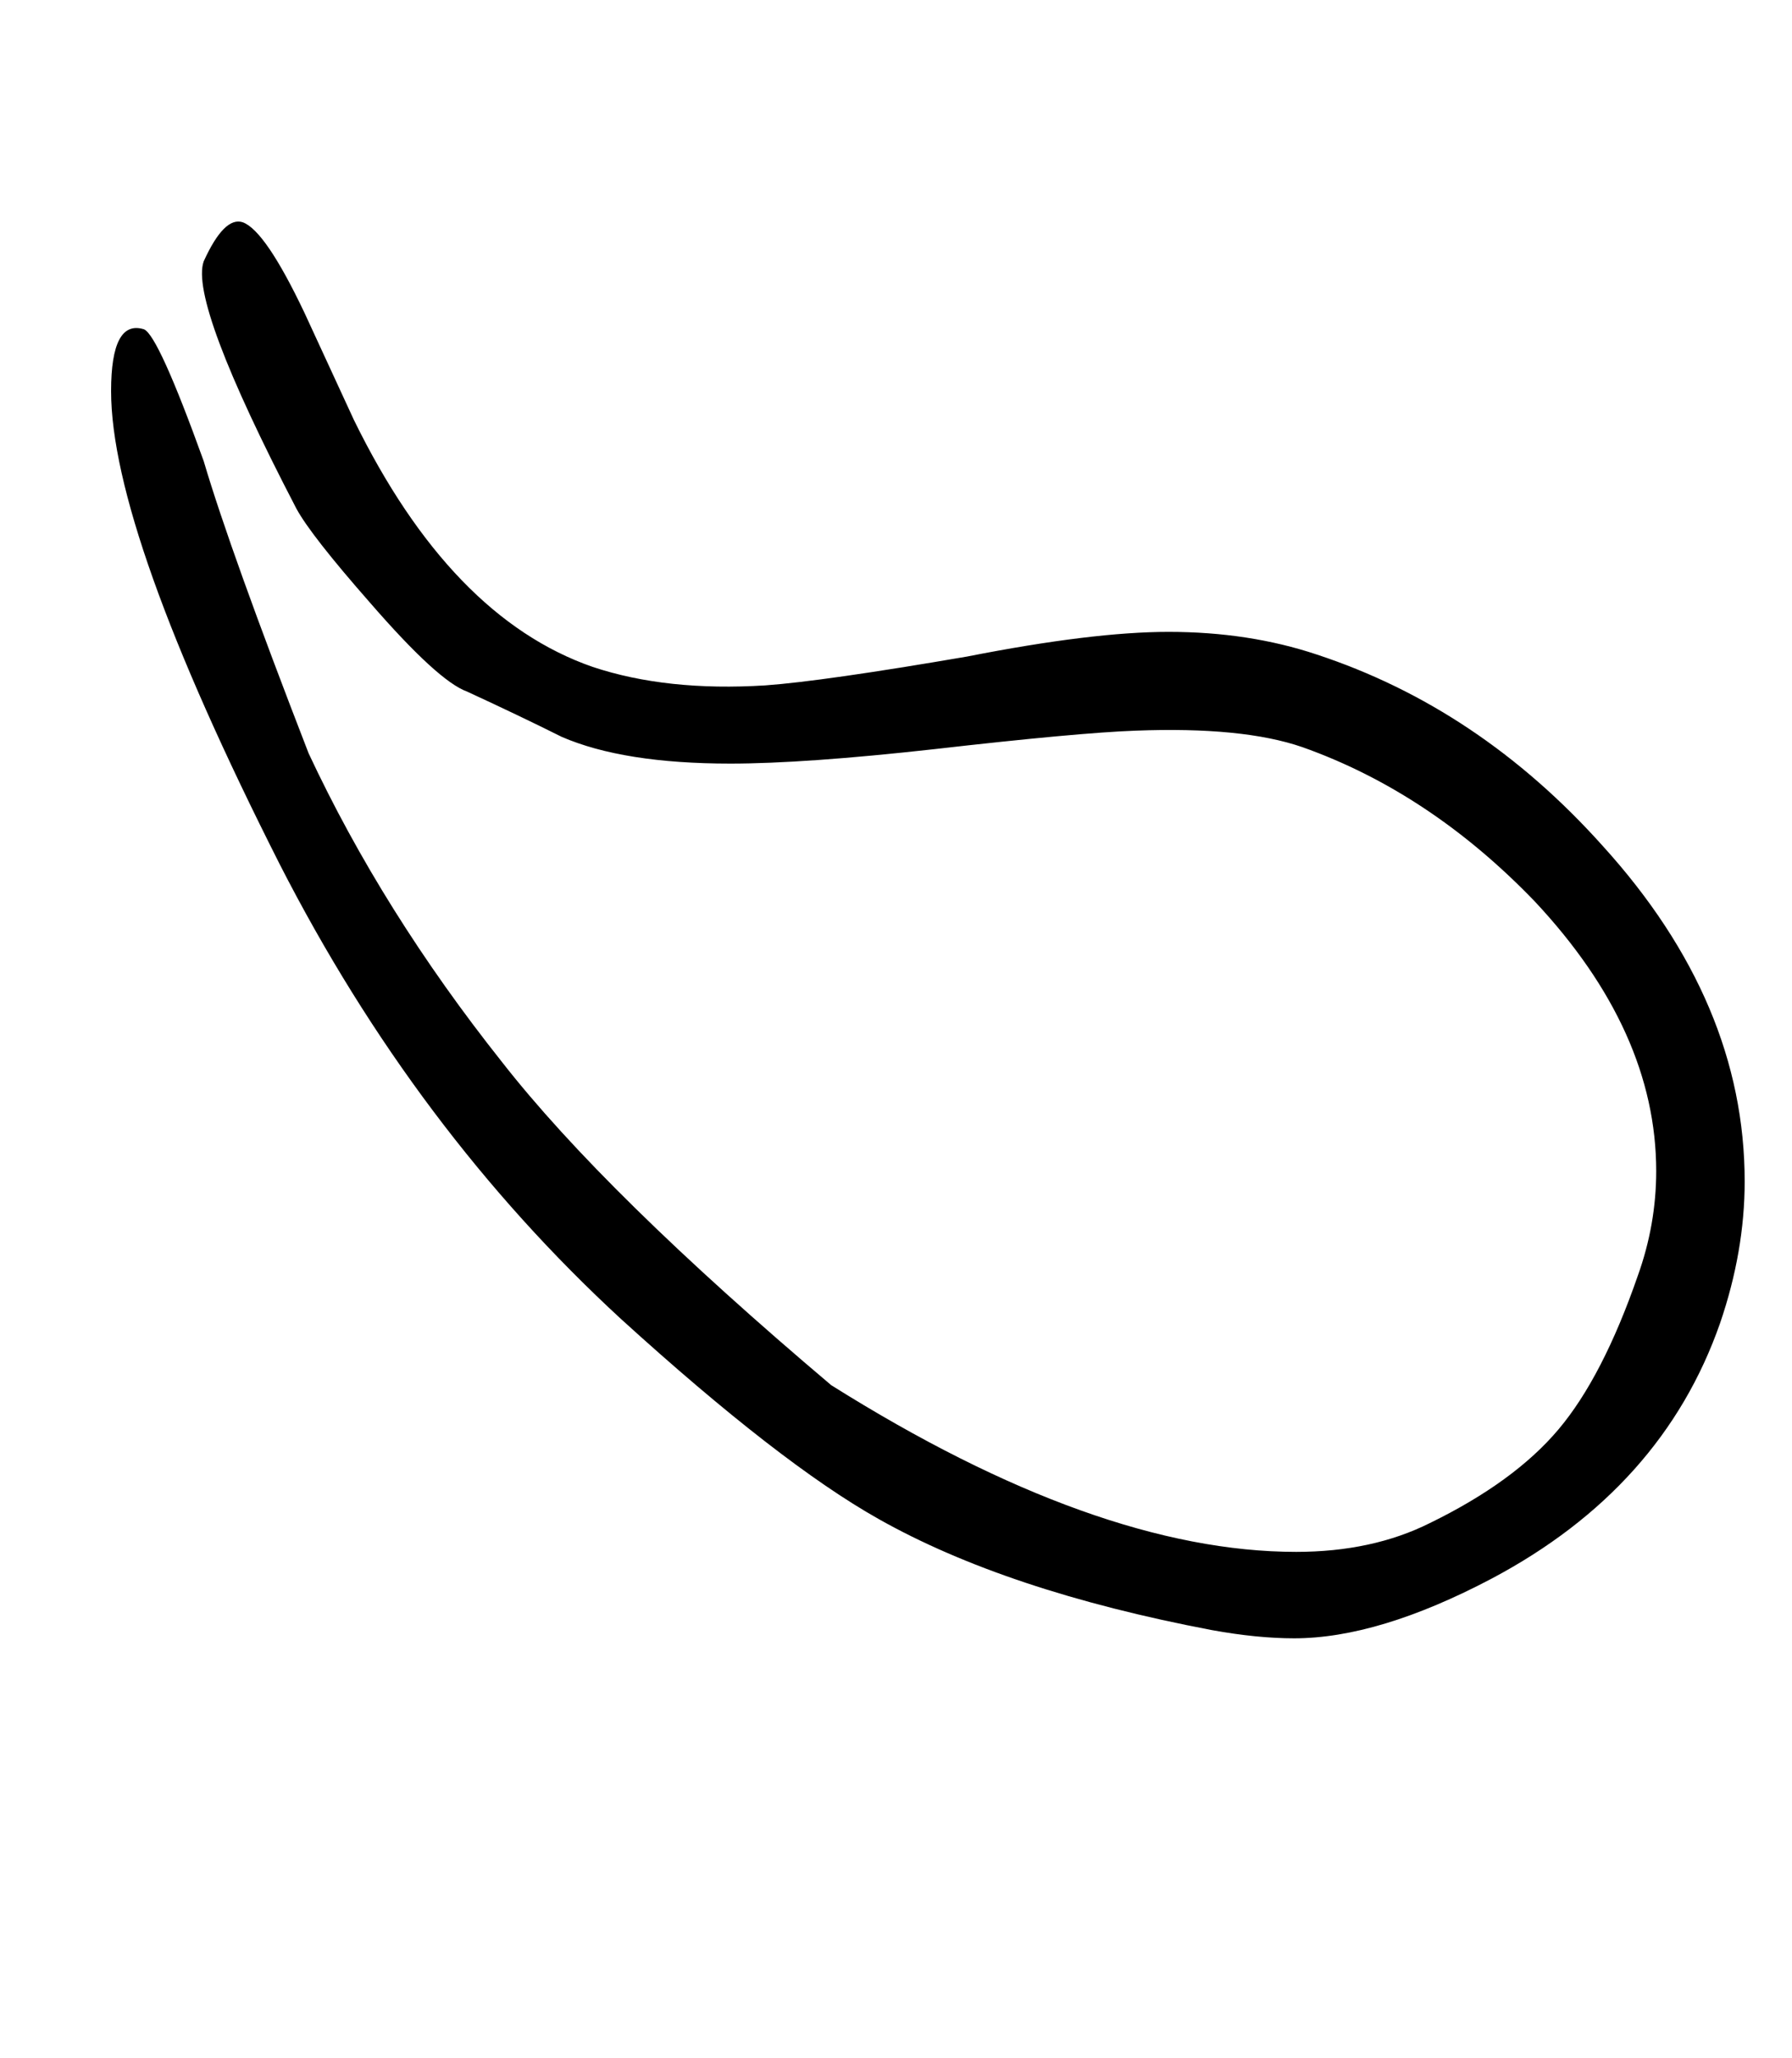 <?xml version="1.0" standalone="no"?>
<!DOCTYPE svg PUBLIC "-//W3C//DTD SVG 1.1//EN" "http://www.w3.org/Graphics/SVG/1.1/DTD/svg11.dtd" >
<svg xmlns="http://www.w3.org/2000/svg" xmlns:xlink="http://www.w3.org/1999/xlink" version="1.1" viewBox="-10 0 871 1000">
   <path fill="currentColor"
d="M826 643q-28 80 -111 124q-55 29 -96 29q-18 0 -40 -4q-100 -19 -162 -54q-48 -27 -125 -97q-100 -92 -166 -221q-82 -162 -82 -230q0 -35 16 -30q7 3 29 64q13 44 51 142q36 77 94 150q50 64 160 157q129 81 226 81q37 0 65 -14q41 -20 62.5 -45.5t38.5 -74.5
q9 -25 9 -51q0 -68 -59 -131q-51 -53 -113 -75q-29 -10 -81 -8q-28 1 -98 9q-63 7 -99 7q-52 0 -82 -13q-20 -10 -46 -22q-14 -5 -47 -43q-29 -33 -36 -46q-52 -100 -45 -120q10 -22 19 -19q11 4 30 44l24 52q47 96 116 120q36 12 84 9q28 -2 98 -14q61 -12 98 -12
q39 0 72 11q79 26 139 93q69 76 69 163q0 34 -12 69z" />
</svg>
